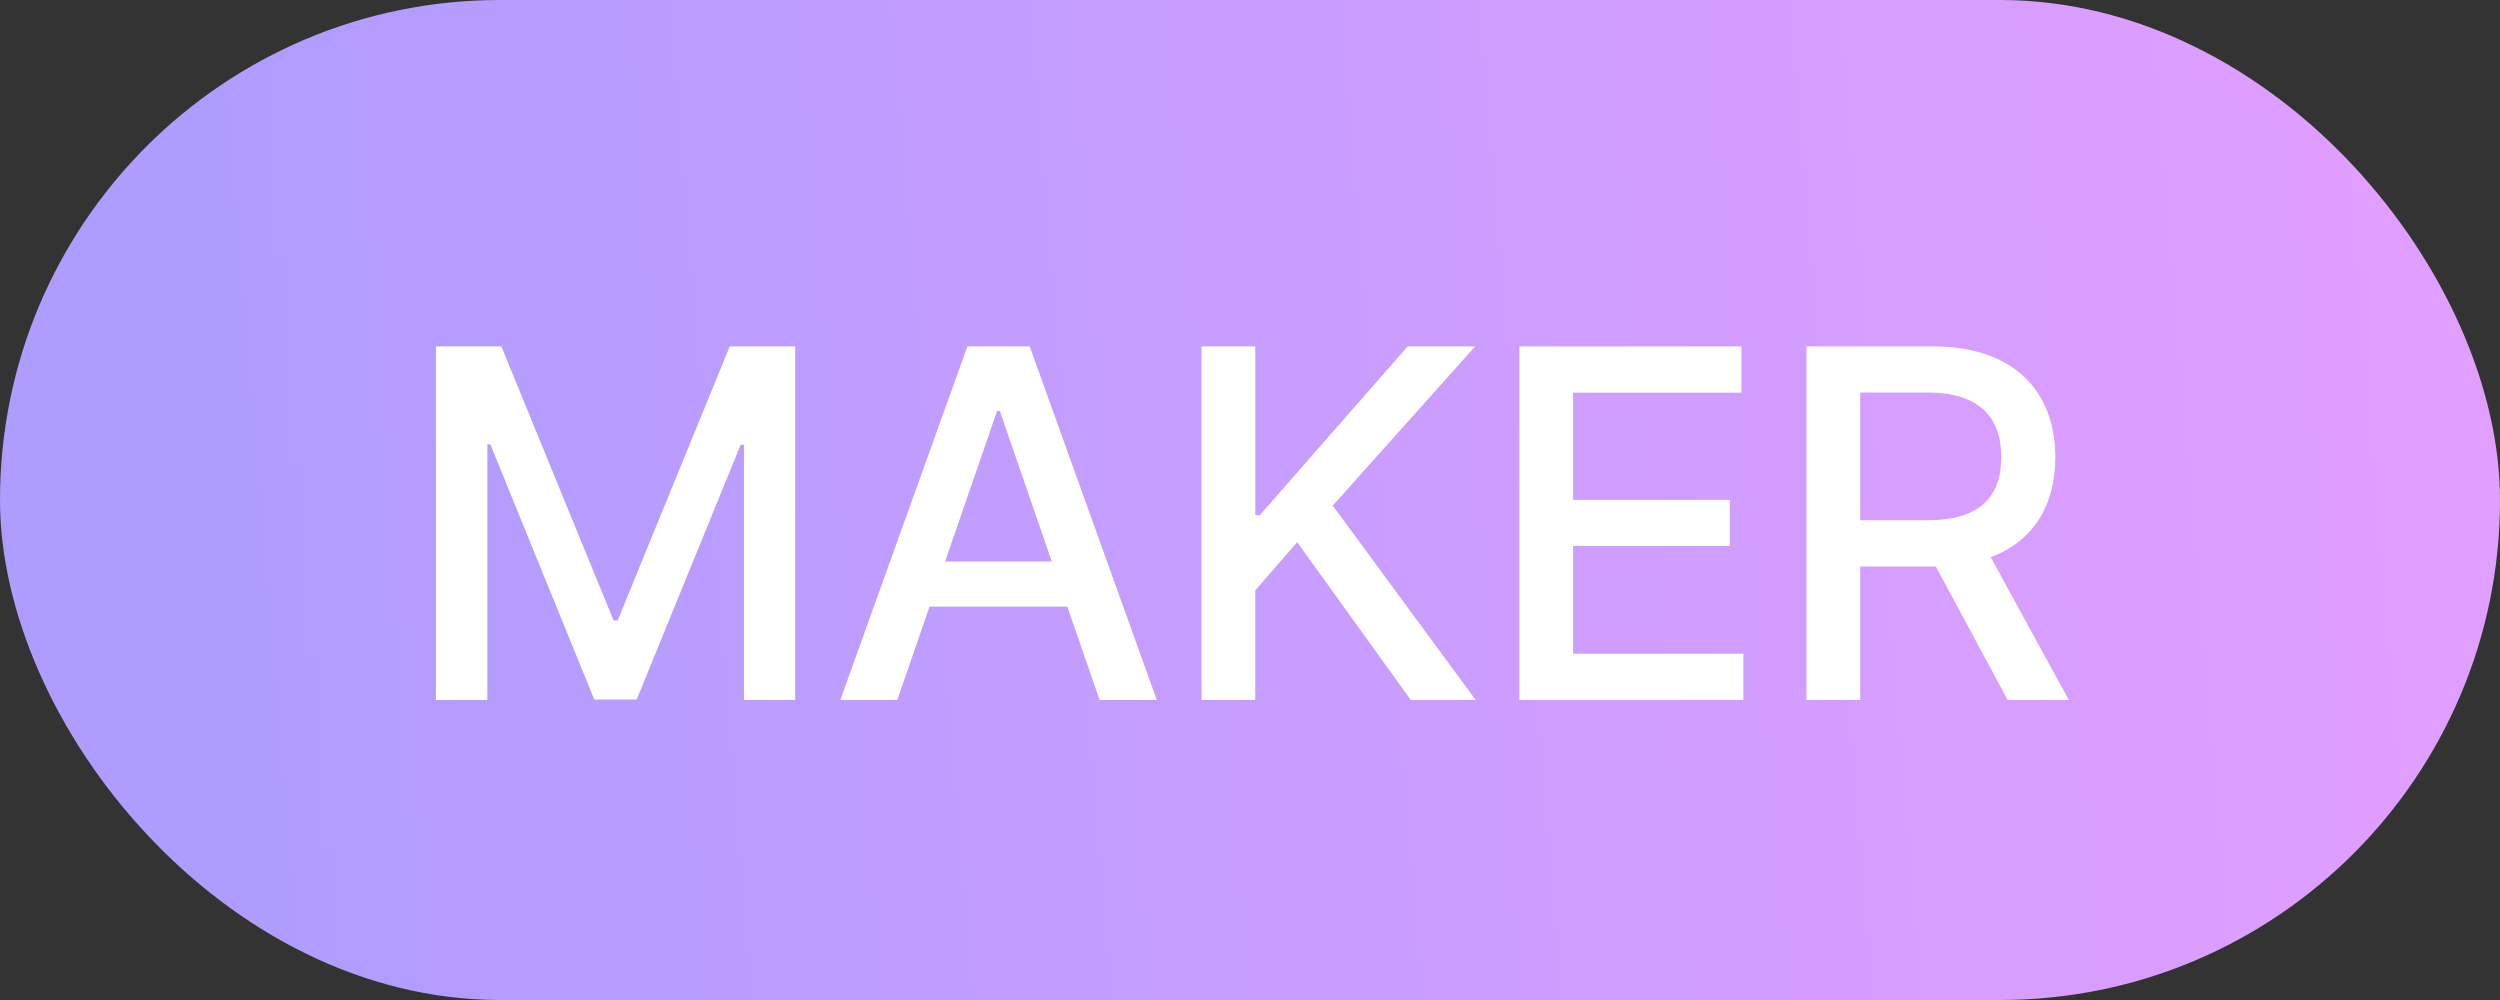 <svg width="50" height="20" viewBox="0 0 50 20" fill="none" xmlns="http://www.w3.org/2000/svg">
<rect x="0" y="0" width="50" height="20" fill="#333333" stroke="none"/>
<rect width="50" height="20" rx="10" fill="url(#paint0_linear_372_29597)"/>
<path d="M8.718 6.928H10.027L12.271 12.408H12.354L14.595 6.928H15.904V14H14.879V8.896H14.813L12.734 13.99H11.885L9.806 8.886H9.747V14H8.718V6.928ZM17.946 14H16.806L19.348 6.928H20.594L23.136 14H21.992L21.347 12.132H18.591L17.946 14ZM18.902 11.231H21.036L19.997 8.22H19.941L18.902 11.231ZM24.031 14V6.928H25.105V10.302H25.198L28.154 6.928H29.504L26.655 10.112L29.514 14H28.216L25.944 10.844L25.105 11.807V14H24.031ZM30.388 14V6.928H34.829V7.854H31.462V9.998H34.597V10.92H31.462V13.075H34.867V14H30.388ZM36.13 14V6.928H38.658C40.298 6.928 41.106 7.843 41.106 9.145C41.106 10.095 40.678 10.82 39.815 11.144L41.376 14H40.153L38.717 11.331H38.654H37.204V14H36.13ZM37.204 10.405H38.547C39.59 10.405 40.025 9.943 40.025 9.145C40.025 8.347 39.59 7.85 38.544 7.85H37.204V10.405Z" fill="white"/>
<defs>
<linearGradient id="paint0_linear_372_29597" x1="3" y1="11" x2="47.694" y2="7.3" gradientUnits="userSpaceOnUse">
<stop stop-color="#AE9CFF"/>
<stop offset="1" stop-color="#E09EFF"/>
</linearGradient>
</defs>
</svg>
